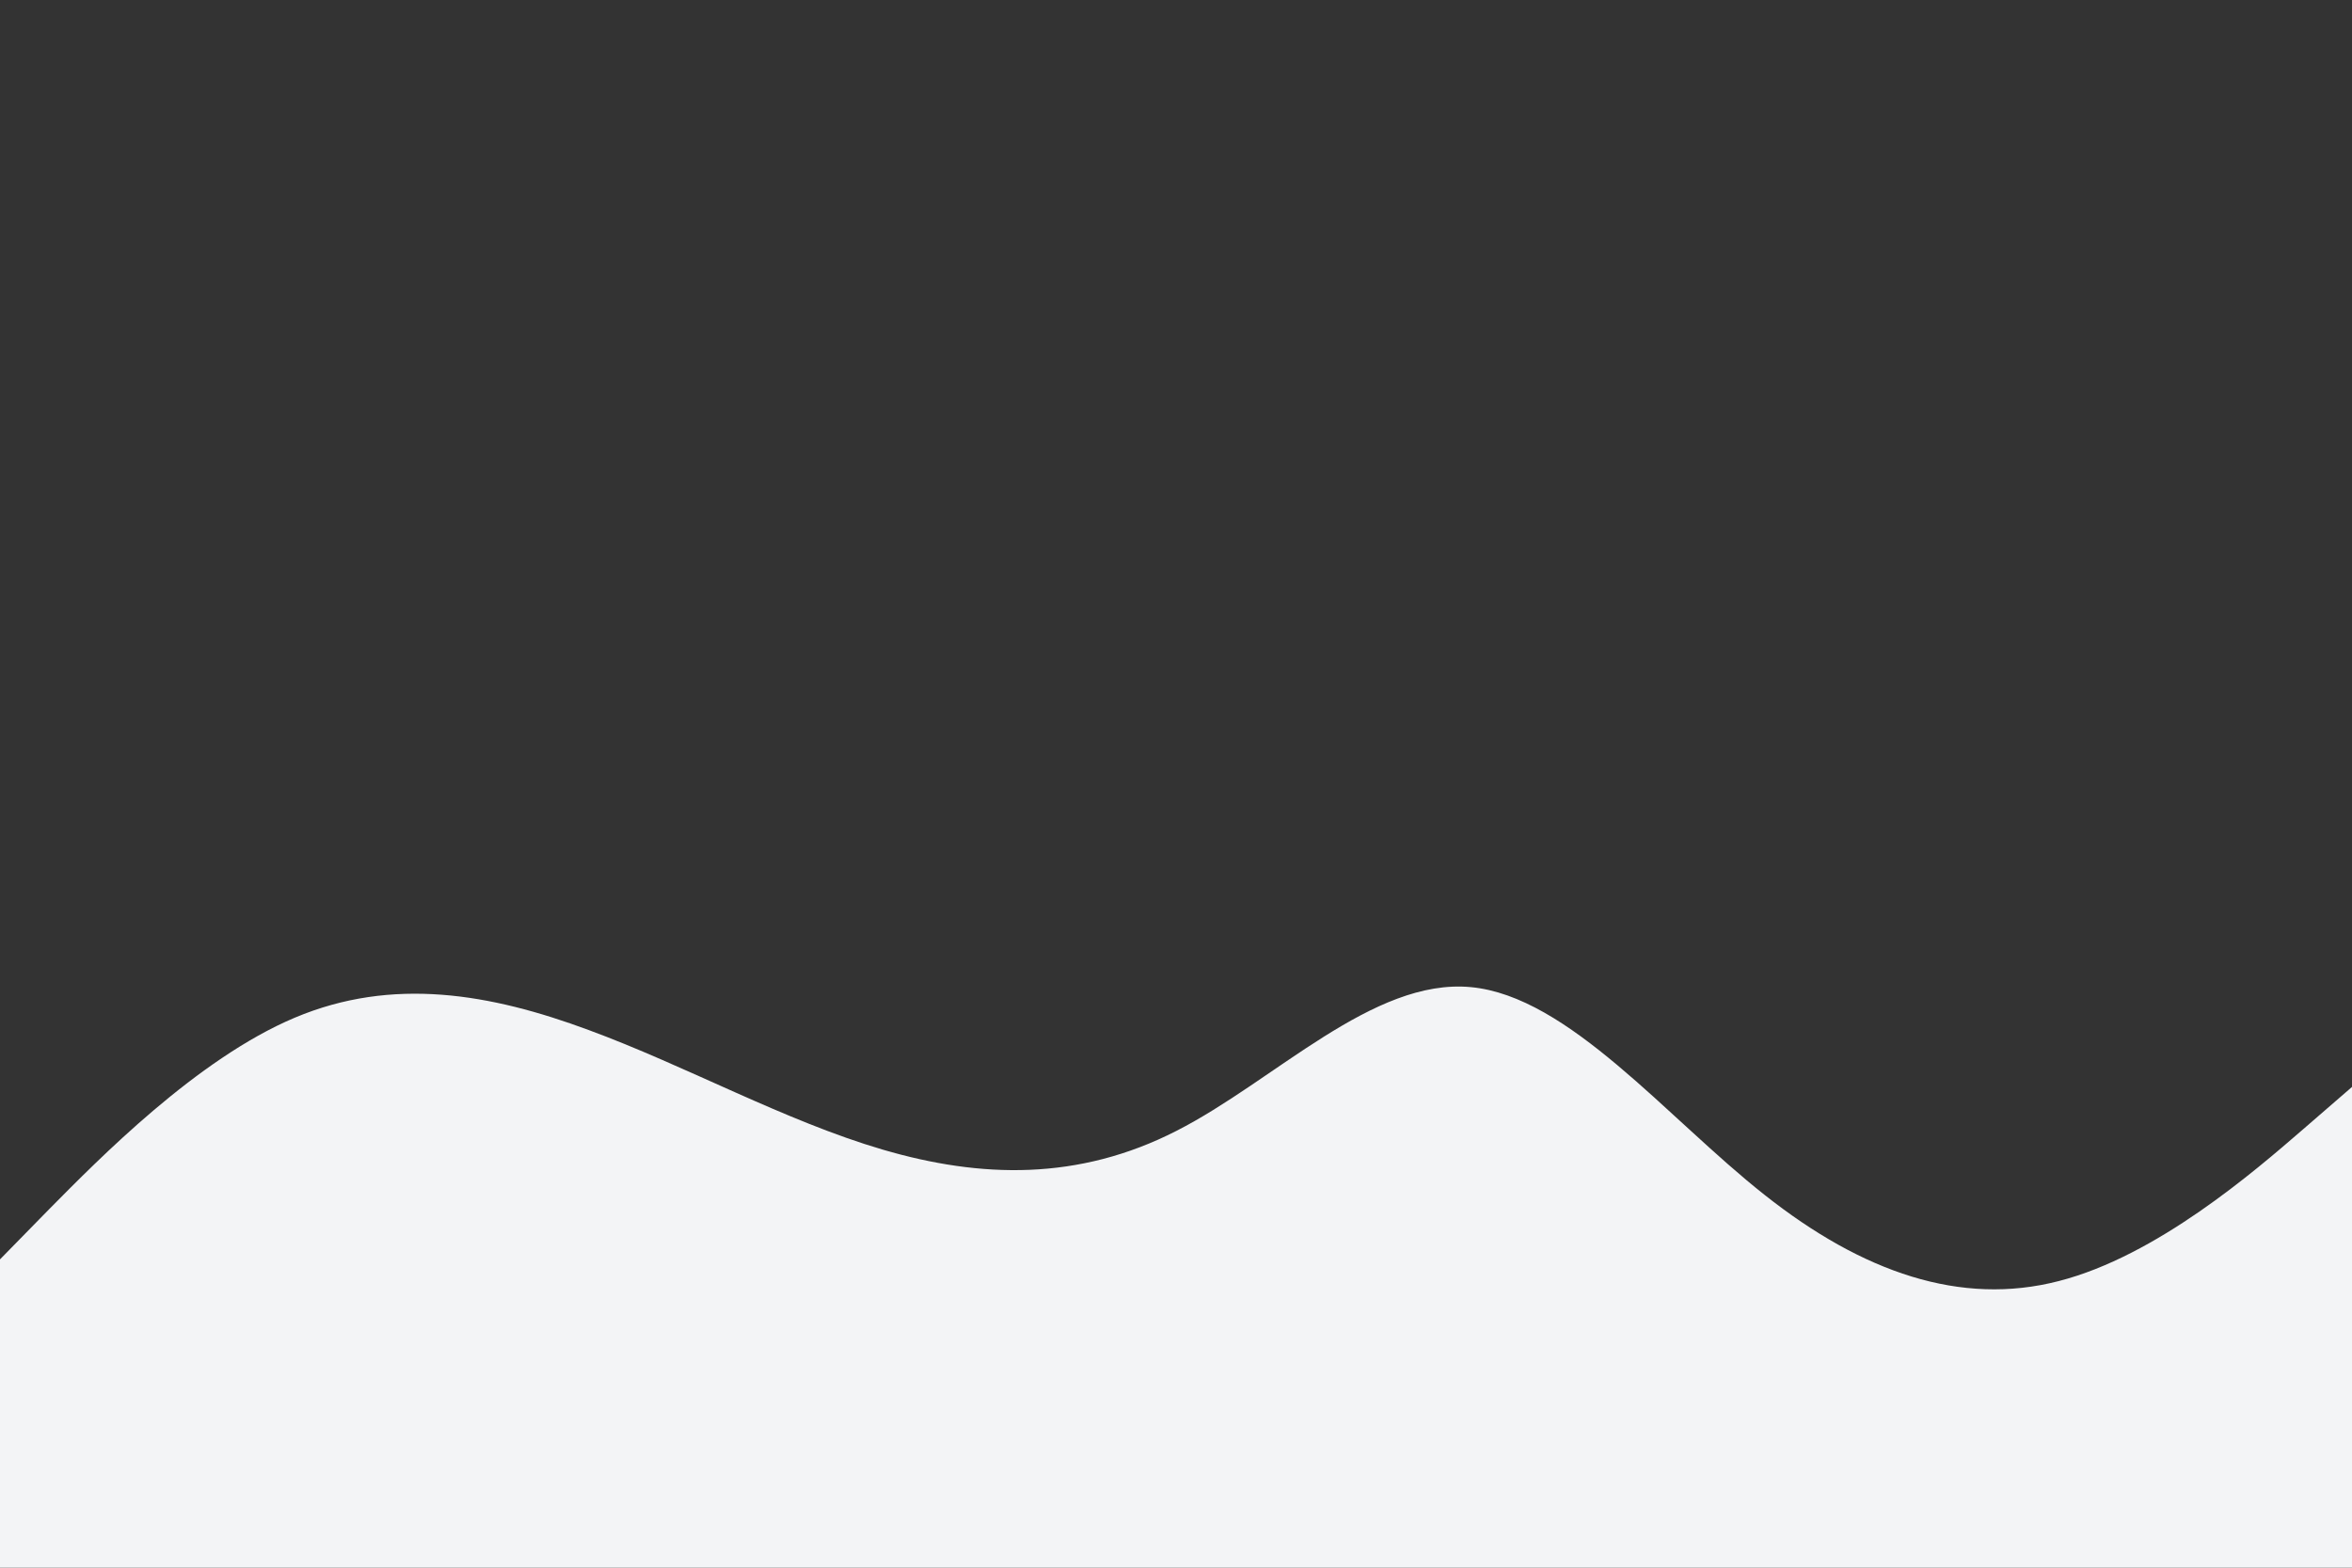 <svg id="visual" viewBox="0 0 900 600" width="900" height="600" xmlns="http://www.w3.org/2000/svg" xmlns:xlink="http://www.w3.org/1999/xlink" version="1.1">



<rect x="0" y="0" width="900" height="600" fill="#333333" stroke="none"/>



<path d="M0 482L18.8 462.8C37.7 443.7 75.3 405.3 112.8 389.5C150.3 373.7 187.7 380.3 225.2 394.2C262.7 408 300.3 429 337.8 440C375.3 451 412.7 452 450.2 432.8C487.7 413.7 525.3 374.3 562.8 377.8C600.3 381.3 637.7 427.7 675.2 457.3C712.7 487 750.3 500 787.8 490.3C825.3 480.7 862.7 448.3 881.3 432.2L900 416L900 601L881.3 601C862.7 601 825.3 601 787.8 601C750.3 601 712.7 601 675.2 601C637.7 601 600.3 601 562.8 601C525.3 601 487.7 601 450.2 601C412.7 601 375.3 601 337.8 601C300.3 601 262.7 601 225.2 601C187.7 601 150.3 601 112.8 601C75.3 601 37.7 601 18.8 601L0 601Z" 






fill="#f3f4f6" stroke-linecap="round" stroke-linejoin="miter"></path></svg>